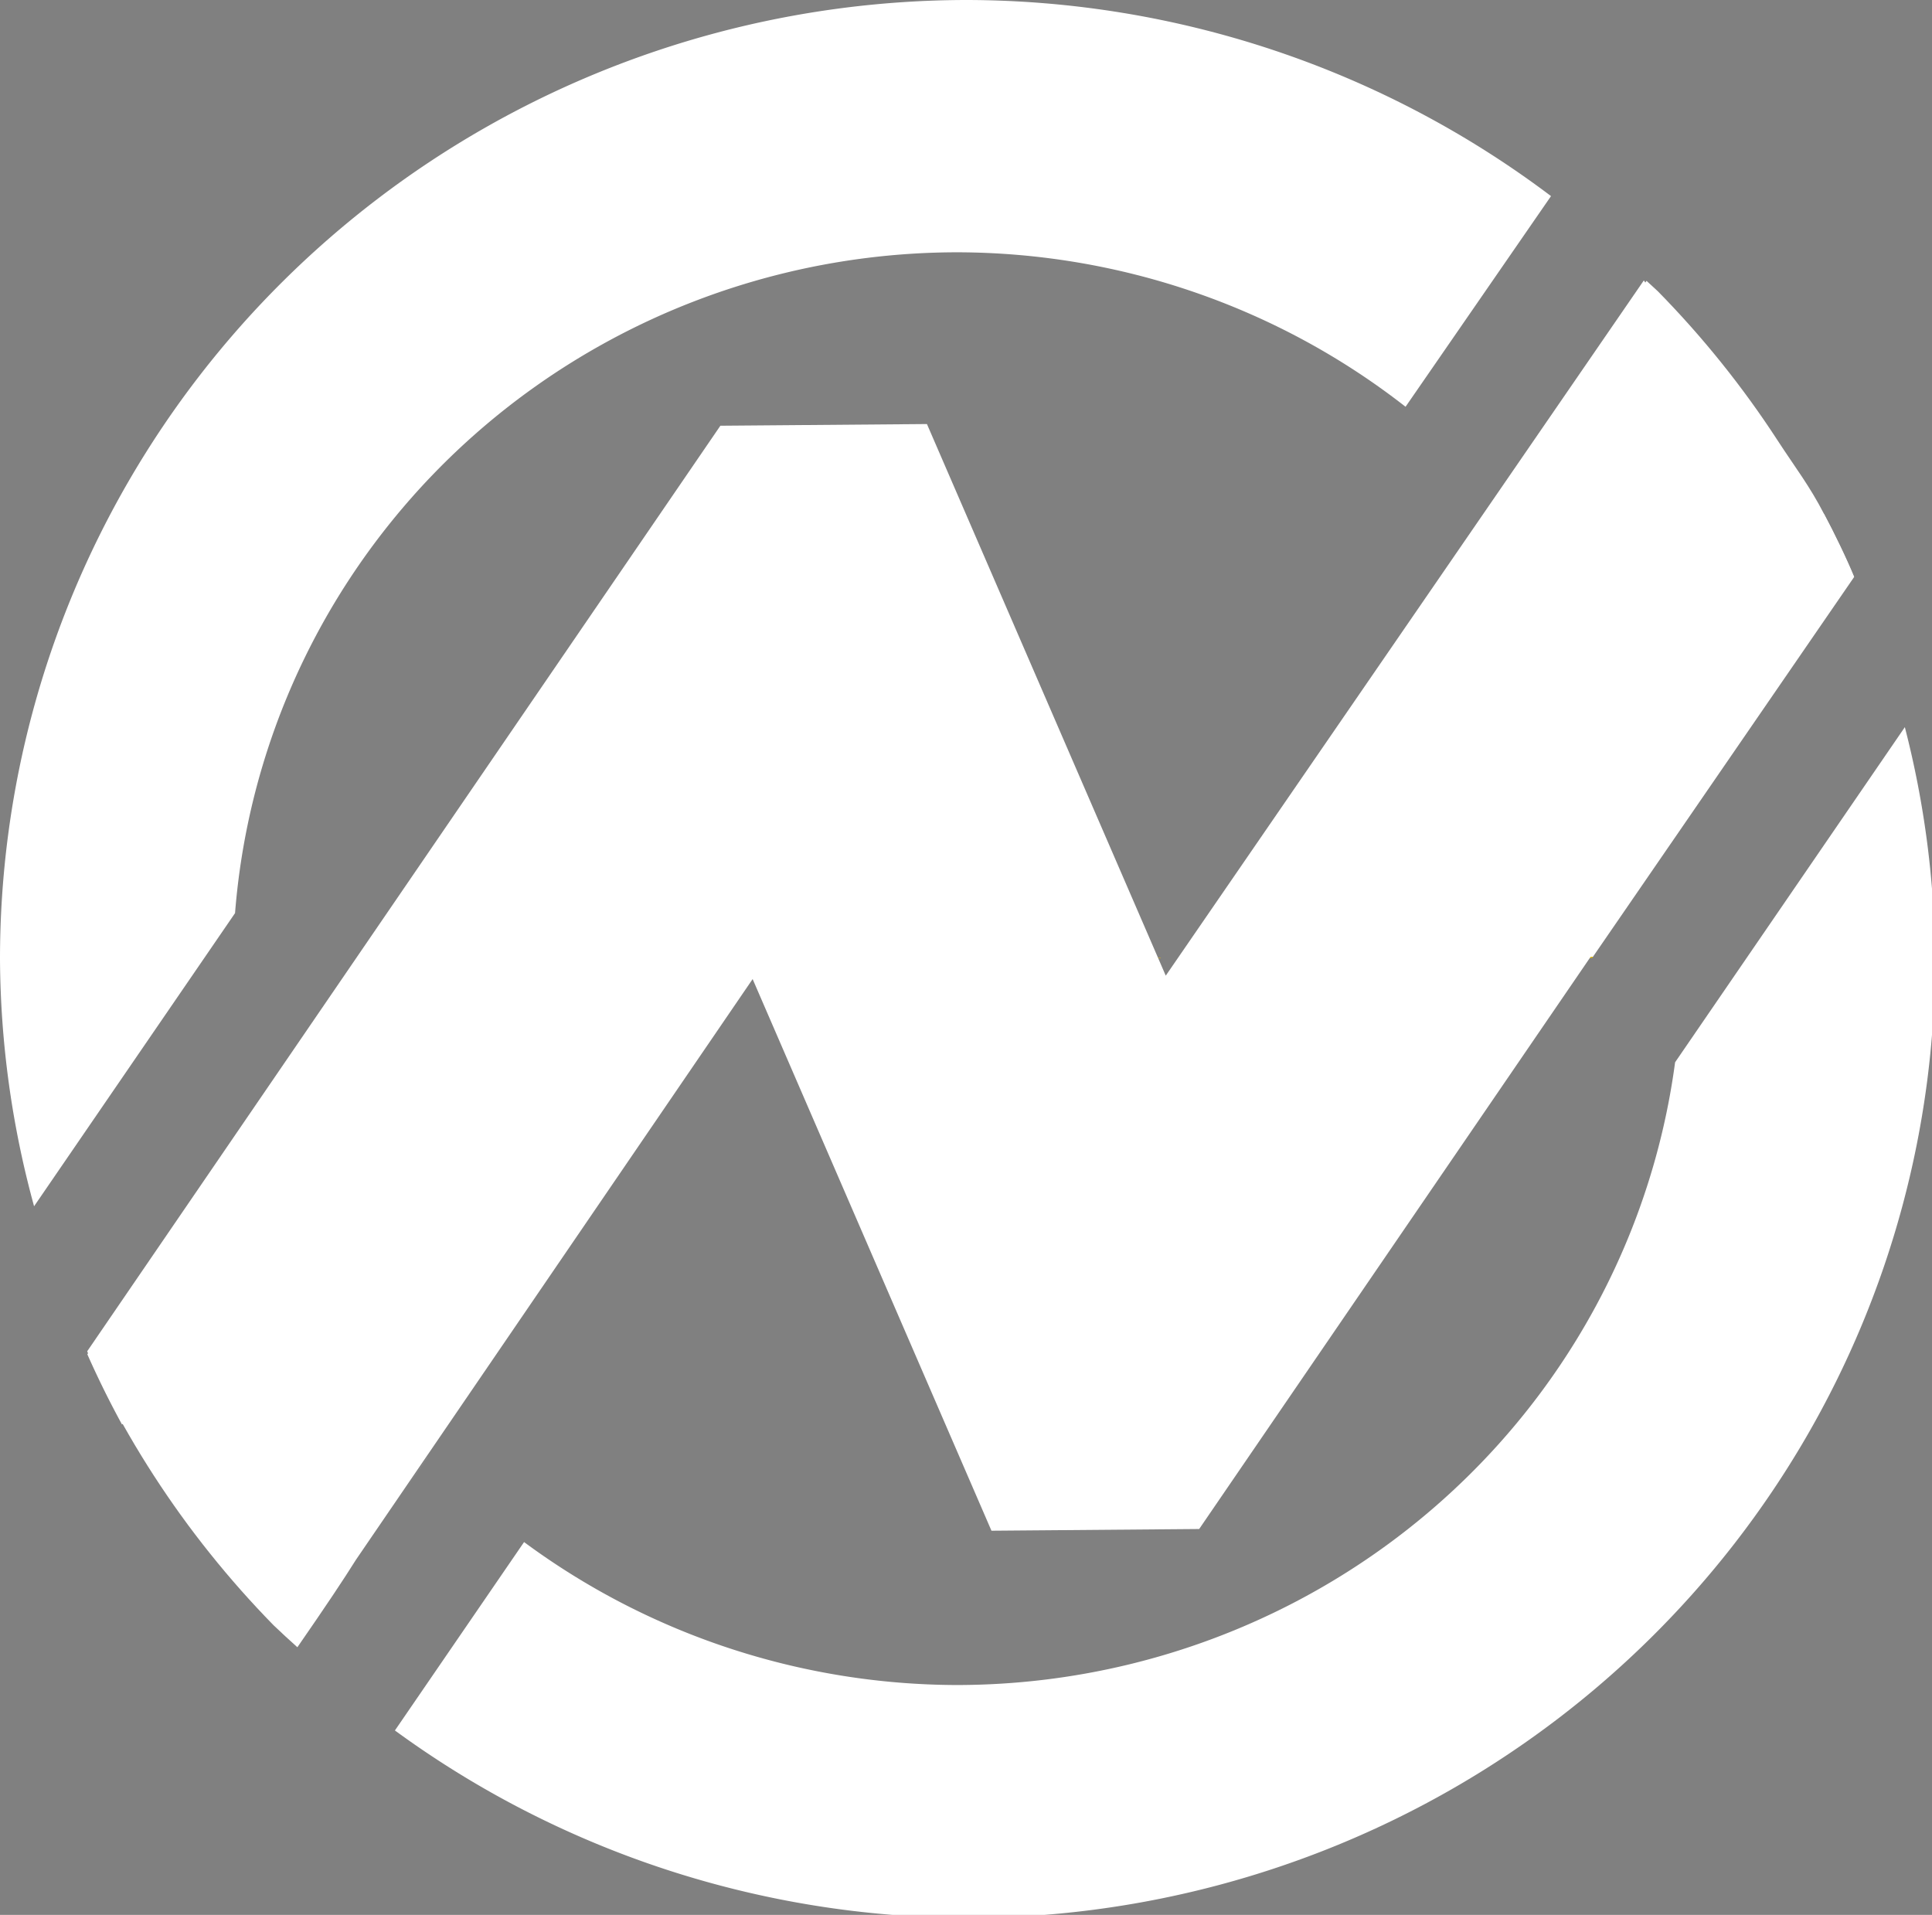 <?xml version="1.0" encoding="UTF-8" standalone="no"?>
<!-- Created with Inkscape (http://www.inkscape.org/) -->

<svg
   xmlns:dc="http://purl.org/dc/elements/1.1/"
   xmlns:cc="http://creativecommons.org/ns#"
   xmlns:rdf="http://www.w3.org/1999/02/22-rdf-syntax-ns#"
   xmlns:svg="http://www.w3.org/2000/svg"
   xmlns="http://www.w3.org/2000/svg"
   xmlns:xlink="http://www.w3.org/1999/xlink"
   xmlns:sodipodi="http://sodipodi.sourceforge.net/DTD/sodipodi-0.dtd"
   xmlns:inkscape="http://www.inkscape.org/namespaces/inkscape"
   width="90.604mm"
   height="89.803mm"
   viewBox="0 0 90.604 89.803"
   version="1.1"
   id="svg8"
   inkscape:version="0.92.5 (0.92.5+69)"
   sodipodi:docname="Logo_NorthConcepts_Alone_White.svg"
   inkscape:export-filename="D:\NorthCorp\Logo\Logo_NorthWeb_Alone.png"
   inkscape:export-xdpi="96"
   inkscape:export-ydpi="96">
  <rect x="0" y="0" width="90.604" height="89.803" fill="#808080" stroke="none"/>
  <defs
     id="defs2">
    <linearGradient
       id="linearGradient7987"
       inkscape:collect="always">
      <stop
         id="stop7983"
         offset="0"
         style="stop-color:#f0c300;stop-opacity:1" />
      <stop
         id="stop7985"
         offset="1"
         style="stop-color:#f0c300;stop-opacity:1" />
    </linearGradient>
    <linearGradient
       inkscape:collect="always"
       id="linearGradient7674">
      <stop
         style="stop-color:#014f57;stop-opacity:1;"
         offset="0"
         id="stop7670" />
      <stop
         style="stop-color:#048b9a;stop-opacity:1"
         offset="1"
         id="stop7672" />
    </linearGradient>
    <linearGradient
       inkscape:collect="always"
       id="linearGradient7548">
      <stop
         style="stop-color:#917400;stop-opacity:1"
         offset="0"
         id="stop7544" />
      <stop
         style="stop-color:#f0c300;stop-opacity:1"
         offset="1"
         id="stop7546" />
    </linearGradient>
    <linearGradient
       inkscape:collect="always"
       id="linearGradient6420">
      <stop
         style="stop-color:#014f57;stop-opacity:1"
         offset="0"
         id="stop6416" />
      <stop
         style="stop-color:#048b9a;stop-opacity:1"
         offset="1"
         id="stop6418" />
    </linearGradient>
    <linearGradient
       inkscape:collect="always"
       xlink:href="#linearGradient6420"
       id="linearGradient6422"
       x1="-22.369"
       y1="11.024"
       x2="-22.747"
       y2="-77.019"
       gradientUnits="userSpaceOnUse" />
    <linearGradient
       inkscape:collect="always"
       xlink:href="#linearGradient7548"
       id="linearGradient7550"
       x1="481.186"
       y1="814.675"
       x2="481.893"
       y2="690.578"
       gradientUnits="userSpaceOnUse" />
    <linearGradient
       gradientTransform="matrix(0.265,0,0,0.265,-164.045,-217.576)"
       inkscape:collect="always"
       xlink:href="#linearGradient7548"
       id="linearGradient7550-1"
       x1="481.186"
       y1="814.675"
       x2="481.893"
       y2="690.578"
       gradientUnits="userSpaceOnUse" />
    <linearGradient
       inkscape:collect="always"
       xlink:href="#linearGradient7674"
       id="linearGradient7676"
       x1="119.979"
       y1="-5.532"
       x2="120.166"
       y2="-32.702"
       gradientUnits="userSpaceOnUse" />
    <linearGradient
       inkscape:collect="always"
       xlink:href="#linearGradient7987"
       id="linearGradient7970"
       gradientUnits="userSpaceOnUse"
       x1="481.186"
       y1="814.675"
       x2="481.893"
       y2="690.578"
       gradientTransform="translate(-278.253,-549.461)" />
    <linearGradient
       inkscape:collect="always"
       xlink:href="#linearGradient7674"
       id="linearGradient899"
       gradientUnits="userSpaceOnUse"
       x1="119.979"
       y1="-5.532"
       x2="120.166"
       y2="-32.702"
       gradientTransform="matrix(1.468,0,0,1.468,-3.799,6.329)" />
    <linearGradient
       inkscape:collect="always"
       xlink:href="#linearGradient7987"
       id="linearGradient903"
       gradientUnits="userSpaceOnUse"
       gradientTransform="translate(-278.253,-549.461)"
       x1="481.186"
       y1="814.675"
       x2="481.893"
       y2="690.578" />
  </defs>
  <sodipodi:namedview
     id="base"
     pagecolor="#ffffff"
     bordercolor="#666666"
     borderopacity="1.0"
     inkscape:pageopacity="0.0"
     inkscape:pageshadow="2"
     inkscape:zoom="2.8284272"
     inkscape:cx="354.18084"
     inkscape:cy="170.51155"
     inkscape:document-units="mm"
     inkscape:current-layer="layer1"
     showgrid="false"
     inkscape:window-width="1853"
     inkscape:window-height="1025"
     inkscape:window-x="1987"
     inkscape:window-y="27"
     inkscape:window-maximized="1"
     inkscape:snap-text-baseline="true"
     showguides="true" />
  <g
     inkscape:label="Calque 1"
     inkscape:groupmode="layer"
     id="layer1"
     transform="translate(67.988,76.961)">
    <flowRoot
       xml:space="preserve"
       id="flowRoot6383"
       style="font-style:normal;font-variant:normal;font-weight:normal;font-stretch:normal;font-size:40px;line-height:1.25;font-family:Equalize;-inkscape-font-specification:Equalize;letter-spacing:0px;word-spacing:0px;fill:#000000;fill-opacity:1;stroke:none"
       transform="scale(0.265)"><flowRegion
         id="flowRegion6385"
         style="font-style:normal;font-variant:normal;font-weight:normal;font-stretch:normal;font-family:Equalize;-inkscape-font-specification:Equalize"><rect
           id="rect6387"
           width="239.286"
           height="40"
           x="-812.143"
           y="789.663"
           style="font-style:normal;font-variant:normal;font-weight:normal;font-stretch:normal;font-family:Equalize;-inkscape-font-specification:Equalize" /></flowRegion><flowPara
         id="flowPara6389" /></flowRoot>    <path
       style="fill:#ffffff;fill-opacity:1;stroke-width:0.9"
       d="M 171.221 0 A 171.221 169.706 0 0 0 0 169.705 A 171.221 169.706 0 0 0 6.031 213.469 L 41.596 161.592 A 128.289 126.774 0 0 1 169.387 44.648 A 128.289 126.774 0 0 1 248.738 71.984 L 274.479 34.705 A 171.221 169.706 0 0 0 171.221 0 z M 322.787 90.957 L 285.27 117.344 A 128.289 126.774 0 0 1 295.654 149.191 L 328.041 101.947 A 171.221 169.706 0 0 0 322.787 90.957 z M 337.096 128.682 L 296.438 187.992 A 128.289 126.774 0 0 1 169.387 298.195 A 128.289 126.774 0 0 1 92.744 272.895 L 69.887 306.236 A 171.221 169.706 0 0 0 171.221 339.412 A 171.221 169.706 0 0 0 342.441 169.705 A 171.221 169.706 0 0 0 337.096 128.682 z M 44.086 197.9 L 15.455 239.666 A 171.221 169.706 0 0 0 21.584 252.078 L 54.91 228.605 A 128.289 126.774 0 0 1 44.086 197.9 z M 75.67 257.848 L 69.988 266.15 L 75.676 257.854 A 128.289 126.774 0 0 1 75.67 257.848 z "
       id="path6395"
       transform="matrix(0.265,0,0,0.265,-67.988,-76.961)" />
    <g
       aria-label="N"
       transform="matrix(1.034,-0.008,-0.305,0.97,0,0)"
       style="font-style:normal;font-weight:normal;font-size:11.151px;line-height:1.25;font-family:sans-serif;letter-spacing:0px;word-spacing:0px;fill:#800000;fill-opacity:1;stroke:none;stroke-width:0.279"
       id="text6430" />
    <path
       style="fill:#ffffff;fill-opacity:1;stroke:#000000;stroke-width:0.01;stroke-miterlimit:4;stroke-dasharray:none;stroke-opacity:0"
       d="m 215.822,169.441 73,-0.127 46.223,-67.213 c -1.235,-3.078 -3.619,-7.991 -5.329,-11.145 -2.587,-5.021 -5.128,-8.256 -8.208,-12.996 -3.079,-4.739 -6.396,-9.323 -9.938,-13.734 -3.541,-4.411 -7.303,-8.645 -11.271,-12.684 -0.662,-0.62 -1.33,-1.234 -2.002,-1.844 l -2.531,3.674 c -7.115,10.148 -14.378,20.64 -14.479,20.812 z"
       id="path7979"
       transform="matrix(0.265,0,0,0.265,-69.821,-76.961)"
       inkscape:connector-curvature="0"
       sodipodi:nodetypes="ccccccccccc" />
    <path
       style="fill:url(#linearGradient903);fill-opacity:1;stroke:#000000;stroke-width:0.01;stroke-miterlimit:4;stroke-dasharray:none;stroke-opacity:0"
       d="m 212.34,169.506 -0.025,-0.059 -34.24,0.059 z"
       id="path7977"
       transform="matrix(0.265,0,0,0.265,-69.821,-76.961)"
       inkscape:connector-curvature="0" />
    <path
       style="fill:url(#linearGradient7970);fill-opacity:1;stroke:#000000;stroke-width:0.01;stroke-miterlimit:4;stroke-dasharray:none;stroke-opacity:0"
       d="m 288.689,169.506 0.133,-0.191 -73,0.127 -0.045,0.065 z"
       id="path7975"
       transform="matrix(0.265,0,0,0.265,-69.821,-76.961)"
       inkscape:connector-curvature="0" />
    <path
       style="fill:#ffffff;fill-opacity:1;stroke:#565656;stroke-width:0.003;stroke-miterlimit:4;stroke-dasharray:none;stroke-opacity:0"
       d="m -63.899,-13.59 c 0.277,0.654 0.569,1.301 0.877,1.942 0.684,1.333 1.435,2.631 2.25,3.89 0.815,1.259 1.692,2.476 2.63,3.647 0.937,1.171 1.933,2.296 2.983,3.368 0.367,0.35 0.739,0.695 1.117,1.032 1.359,-1.962 2.169,-3.18 2.75,-4.107 l 18.241,-26.703 0.359,-0.525 11.2,25.87 9.741,-0.08 30.455,-44.519 -9.602,-14.036 -22.421,32.606 -0.352,-0.814 h -9.078 l 9.431,0.814 -11.2,-25.87 -9.687,0.079 z"
       id="path7502"
       inkscape:connector-curvature="0"
       sodipodi:nodetypes="cccccccccccccccccccc" />
  </g>
</svg>
